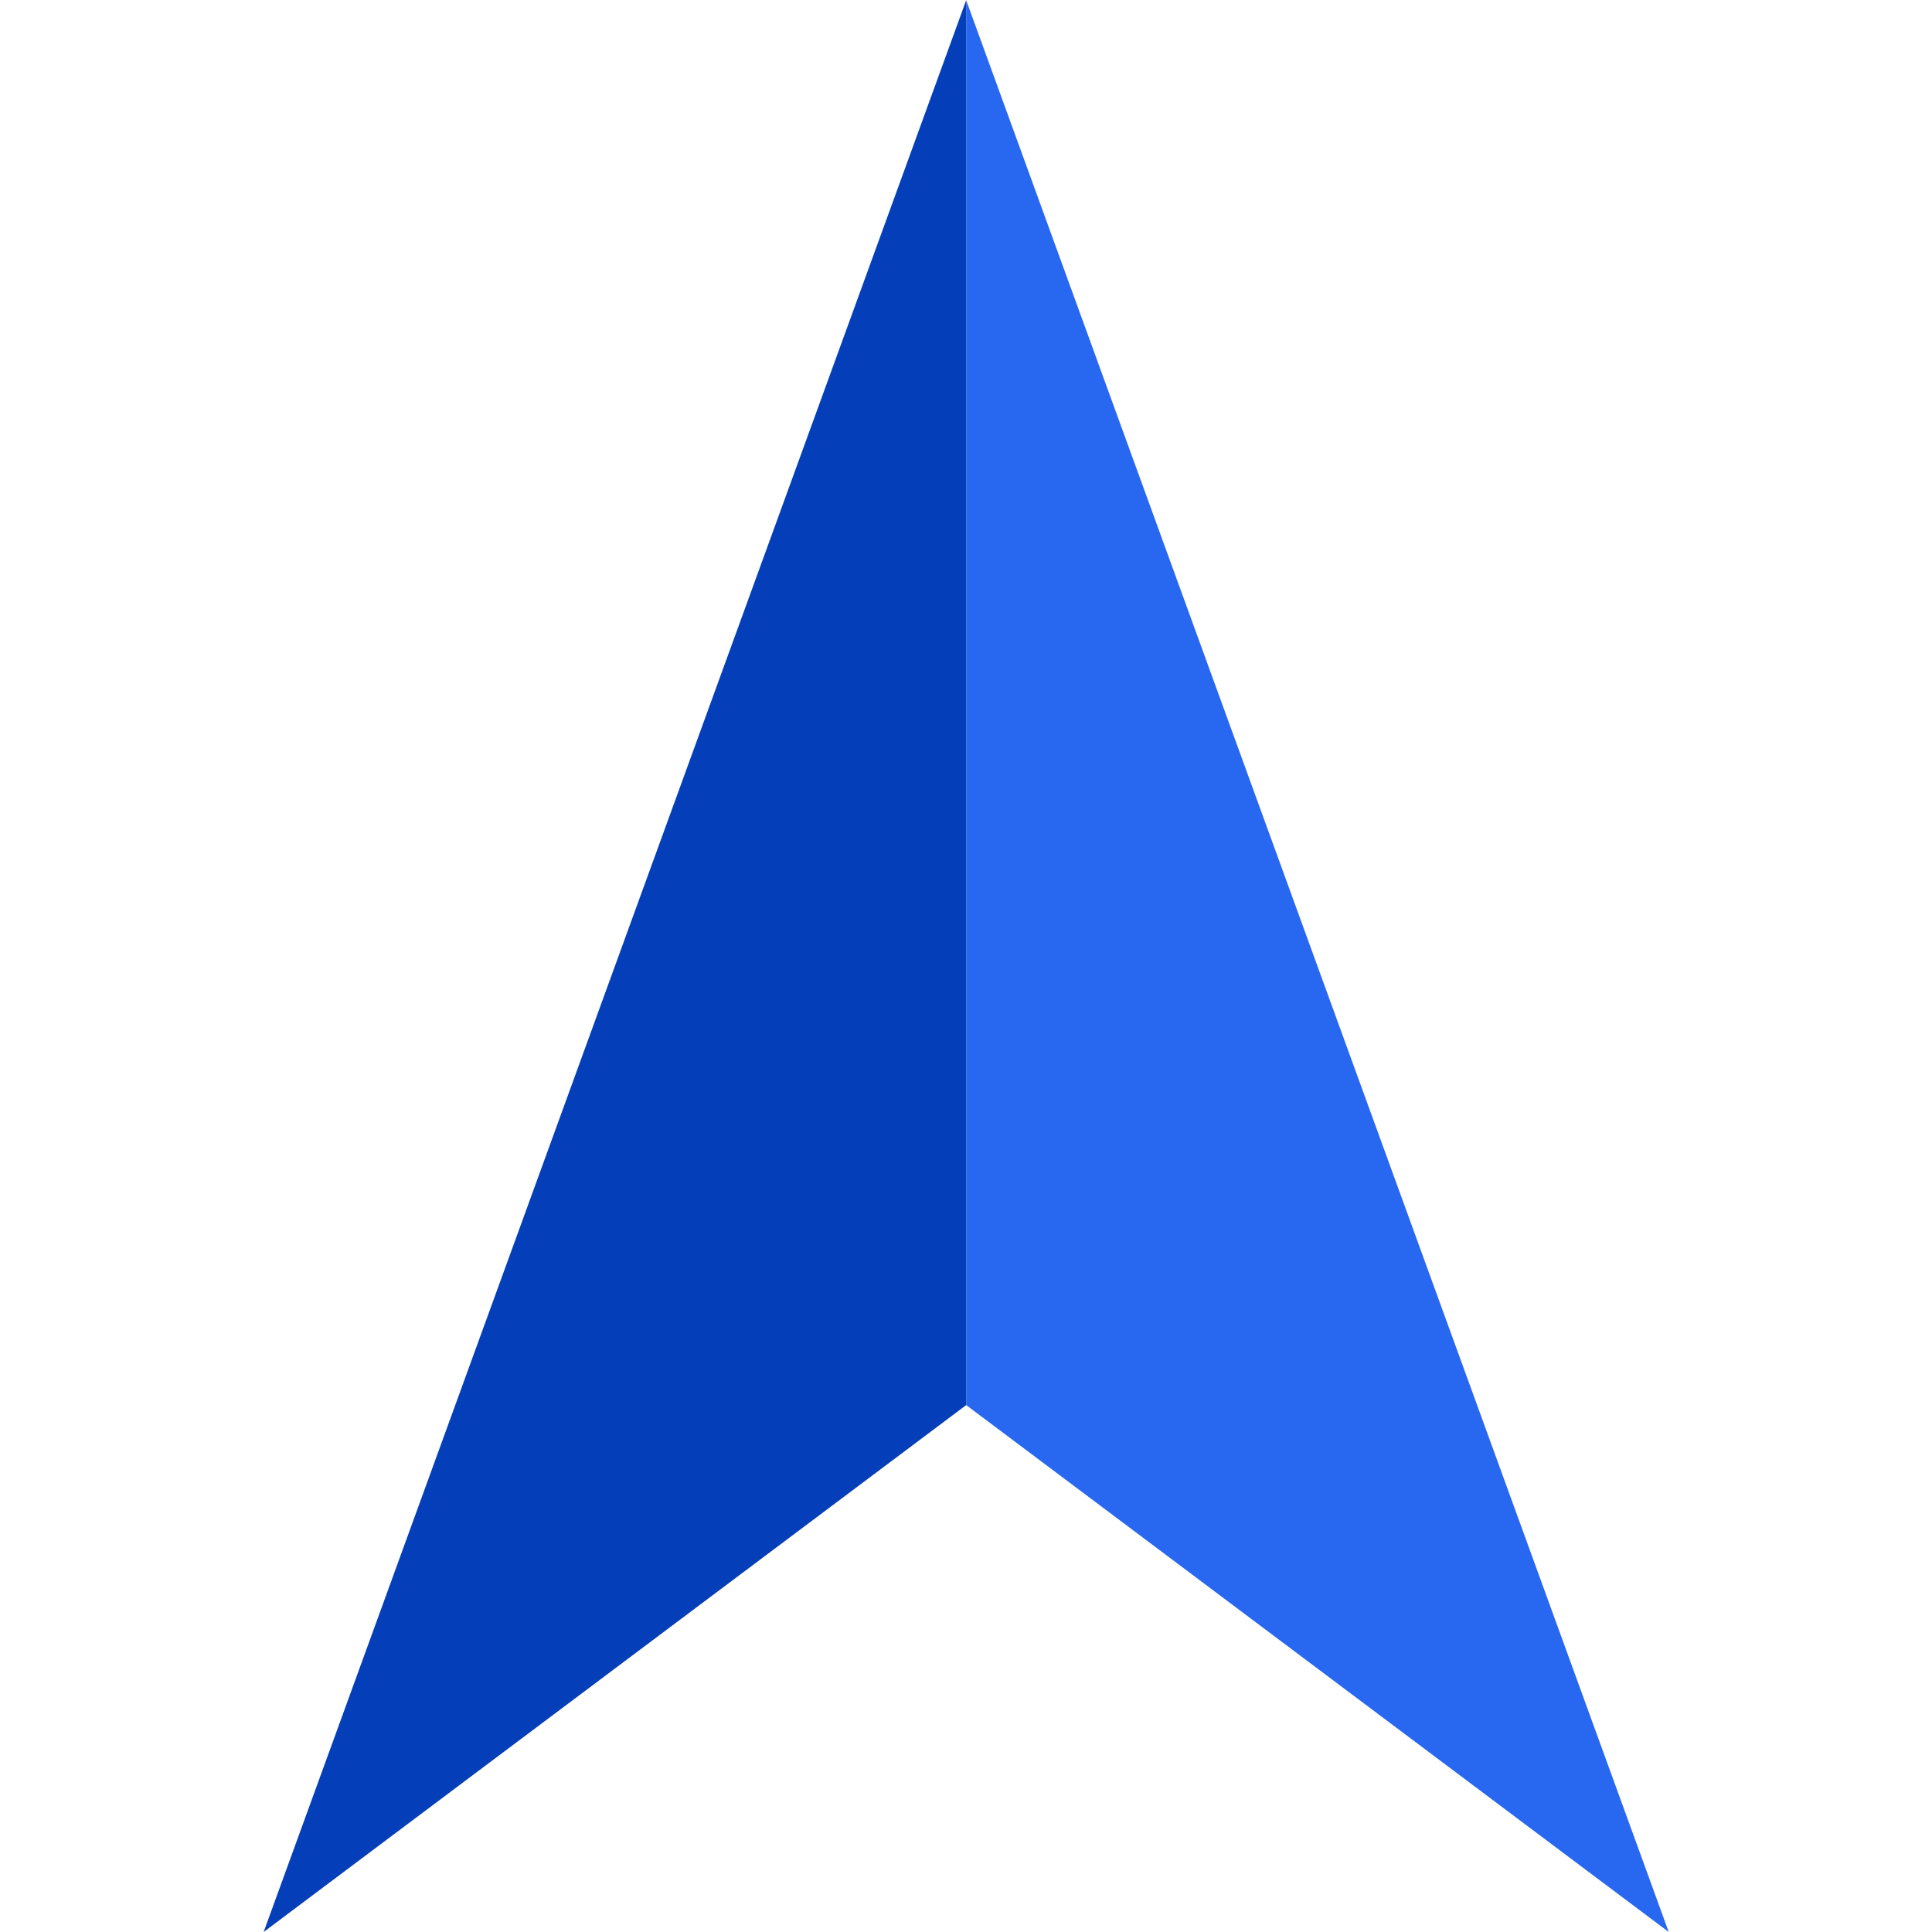 <svg t="1599120396929" class="icon" viewBox="0 0 1024 1024" version="1.1" xmlns="http://www.w3.org/2000/svg" p-id="9114"
     width="200" height="200">
  <path d="M884.464 1024L512.1 0.1v744.627l372.364 279.273z" fill="#2868F0" p-id="9115"></path>
  <path d="M512.1 744.727V0.1l-372.364 1023.9 372.364-279.273z" fill="#043EB8"
        p-id="9116"></path>
</svg>